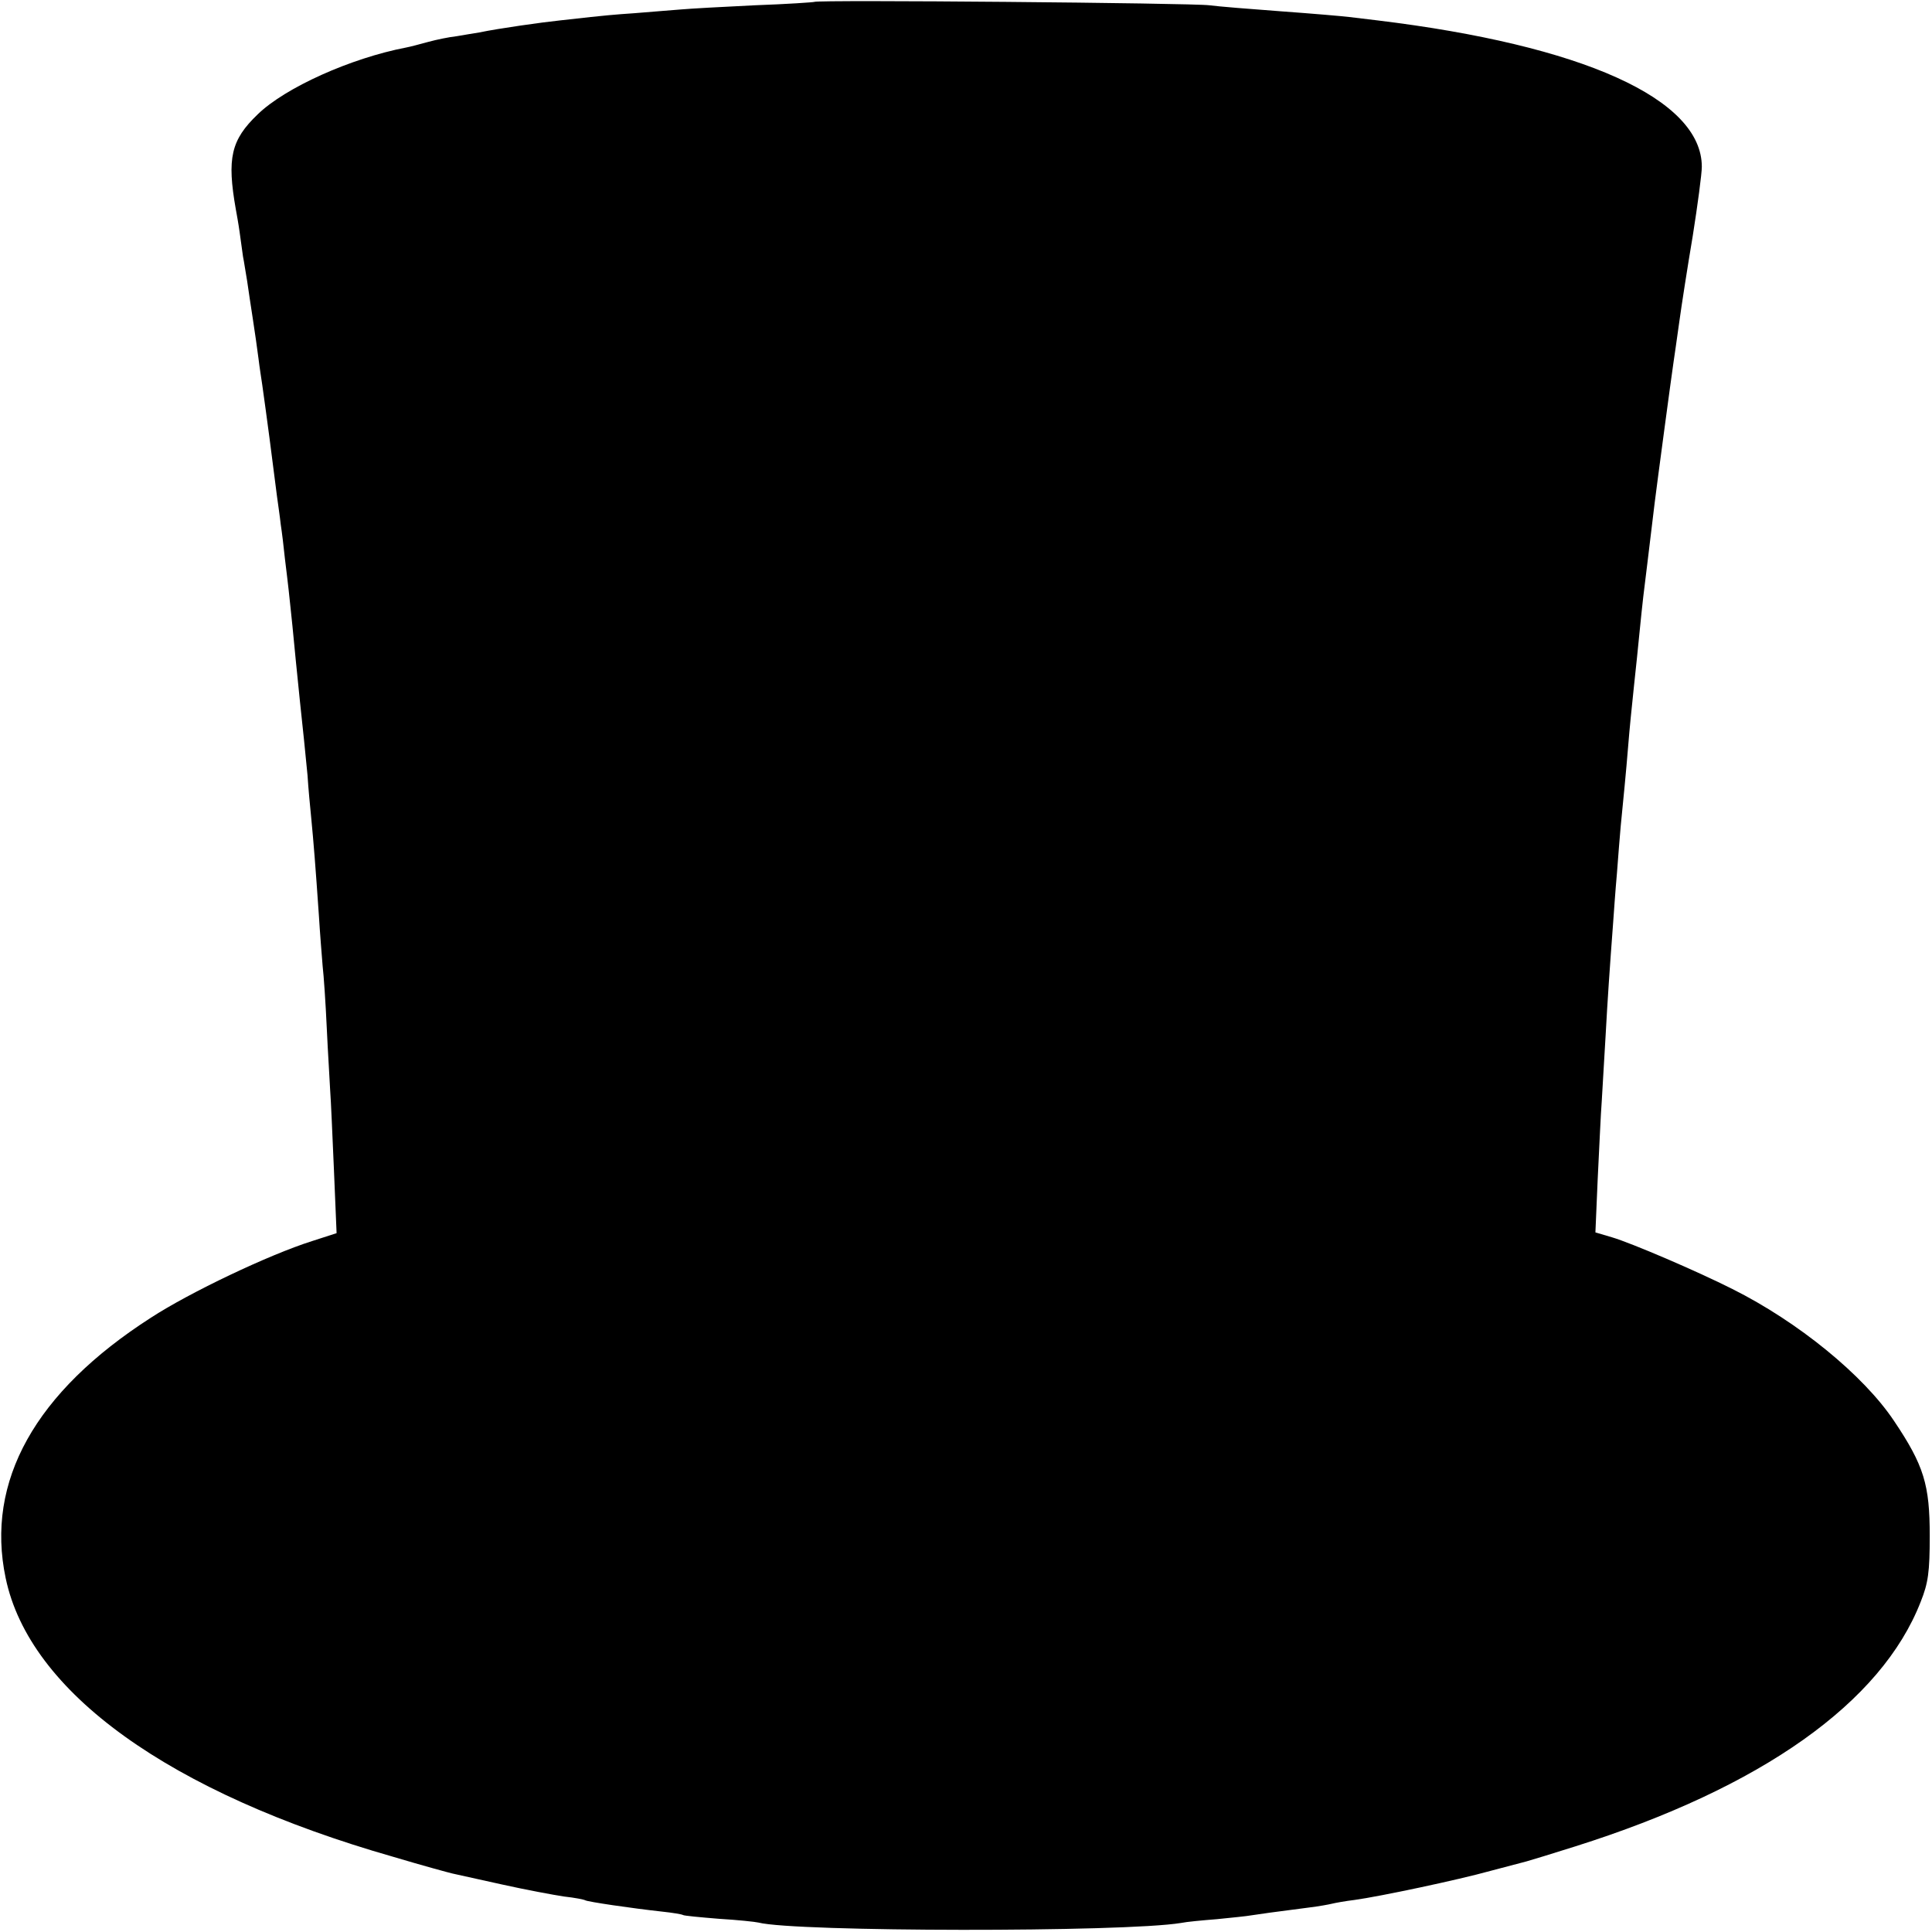 <?xml version="1.0" standalone="no"?>
<!DOCTYPE svg PUBLIC "-//W3C//DTD SVG 20010904//EN"
 "http://www.w3.org/TR/2001/REC-SVG-20010904/DTD/svg10.dtd">
<svg version="1.0" xmlns="http://www.w3.org/2000/svg"
 width="512pt" height="512pt" viewBox="0 0 512 512"
 preserveAspectRatio="xMidYMid meet">
<g transform="translate(0,512) scale(0.1,-0.1)"
fill="#000000" stroke="none">
<path d="M2158 5115 c-1 -1 -73 -6 -158 -9 -85 -4 -173 -9 -195 -11 -22 -2
-78 -6 -124 -10 -47 -3 -98 -8 -115 -10 -17 -2 -53 -6 -81 -9 -48 -5 -162 -21
-215 -32 -14 -2 -41 -7 -60 -10 -19 -2 -53 -9 -75 -15 -22 -6 -48 -13 -59 -15
-146 -28 -320 -106 -393 -177 -71 -68 -82 -116 -58 -252 2 -11 7 -38 10 -60 3
-22 7 -51 9 -65 3 -14 7 -43 11 -65 3 -22 10 -67 15 -100 5 -33 12 -80 15
-105 3 -25 8 -56 10 -70 12 -85 26 -191 39 -295 3 -22 8 -56 10 -75 3 -19 8
-60 11 -90 4 -30 8 -68 10 -84 2 -16 6 -59 10 -95 6 -65 11 -111 20 -201 8
-74 14 -132 20 -195 2 -33 7 -85 10 -115 6 -62 11 -124 20 -255 3 -49 8 -110
10 -135 3 -25 8 -99 11 -165 3 -66 8 -140 9 -165 2 -25 6 -120 10 -211 l7
-167 -65 -21 c-114 -36 -324 -136 -427 -203 -307 -197 -439 -434 -385 -690 63
-302 433 -569 1028 -739 77 -23 147 -42 156 -44 9 -2 68 -15 131 -29 63 -14
138 -28 165 -32 28 -3 53 -8 56 -10 7 -4 122 -21 204 -30 28 -3 52 -7 55 -9 3
-2 46 -6 95 -10 50 -3 97 -8 105 -10 97 -25 969 -26 1120 -1 14 3 57 7 95 10
39 4 80 8 90 10 19 3 61 9 155 21 25 3 52 8 60 10 8 2 35 7 60 10 66 9 274 53
360 77 41 11 84 22 95 25 11 3 70 21 130 40 494 156 811 381 915 648 20 50 24
79 24 175 0 135 -15 186 -95 305 -81 121 -254 262 -428 349 -93 47 -268 122
-319 137 l-44 13 6 140 c4 78 8 173 11 211 2 39 7 115 10 170 5 93 11 180 20
300 2 28 6 86 10 130 3 44 8 100 10 125 7 72 14 140 20 215 3 39 10 108 15
155 5 47 12 112 15 145 3 33 8 76 10 95 4 31 14 115 30 247 6 49 45 340 50
373 2 14 9 61 15 105 6 44 22 147 36 230 13 82 24 165 24 183 0 180 -316 322
-860 388 -25 3 -58 7 -75 9 -16 2 -97 9 -180 15 -82 6 -168 13 -190 16 -43 6
-1041 15 -1047 9z"/>
</g>
</svg>

